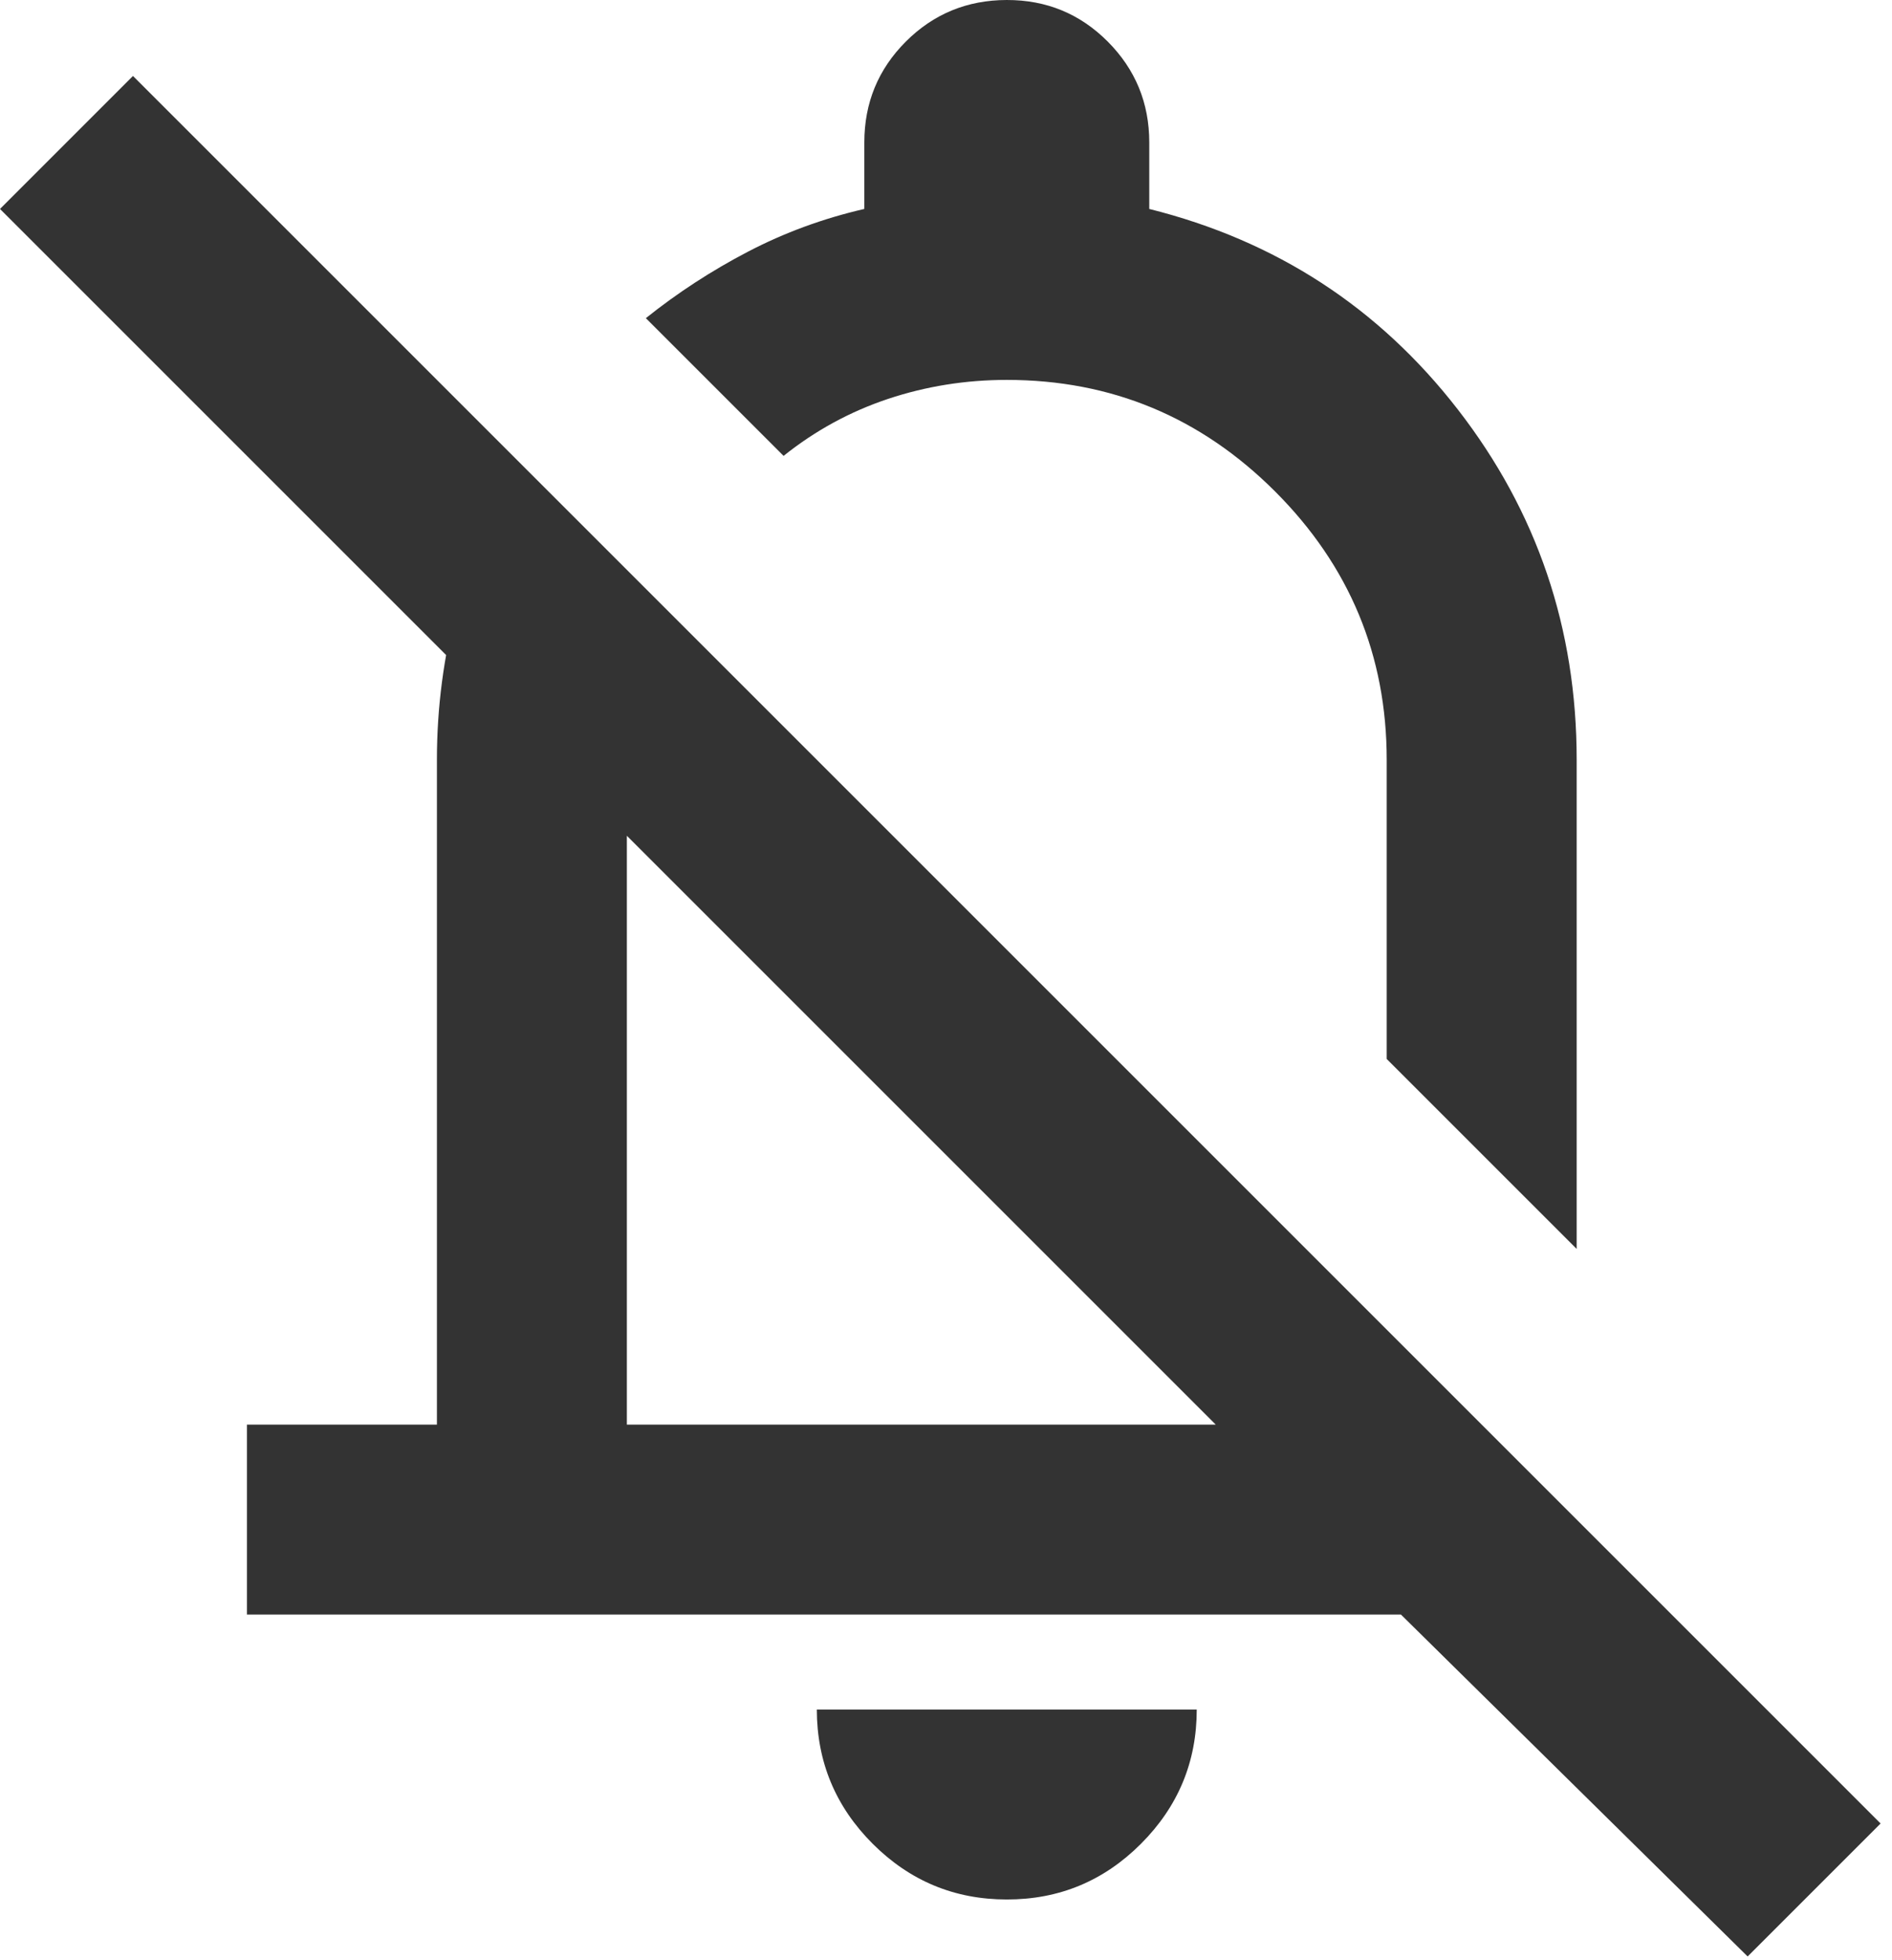 <svg width="83" height="86" viewBox="0 0 83 86" fill="none" xmlns="http://www.w3.org/2000/svg">
<path d="M10.833 70.833V62.5H19.167V33.333C19.167 31.042 19.462 28.785 20.054 26.562C20.646 24.34 21.531 22.222 22.708 20.208L28.958 26.458C28.472 27.57 28.108 28.699 27.867 29.846C27.625 30.993 27.503 32.156 27.5 33.333V62.5H53.333L0 9.167L5.833 3.333L82.5 80L76.667 85.833L61.458 70.833H10.833ZM69.167 54.792L60.833 46.458V33.333C60.833 28.75 59.201 24.826 55.938 21.562C52.674 18.299 48.75 16.667 44.167 16.667C42.361 16.667 40.625 16.945 38.958 17.5C37.292 18.056 35.764 18.889 34.375 20L28.333 13.958C29.722 12.847 31.215 11.875 32.812 11.042C34.41 10.208 36.111 9.583 37.917 9.167V6.25C37.917 4.514 38.524 3.039 39.737 1.825C40.951 0.611 42.428 0.003 44.167 9.4697e-06C45.906 -0.003 47.382 0.606 48.596 1.825C49.81 3.044 50.417 4.519 50.417 6.25V9.167C55.972 10.556 60.486 13.49 63.958 17.971C67.431 22.451 69.167 27.572 69.167 33.333V54.792ZM44.167 83.333C41.875 83.333 39.914 82.518 38.283 80.888C36.653 79.257 35.836 77.294 35.833 75H52.5C52.5 77.292 51.685 79.254 50.054 80.888C48.424 82.521 46.461 83.336 44.167 83.333Z" fill="#333333"/>
</svg>
